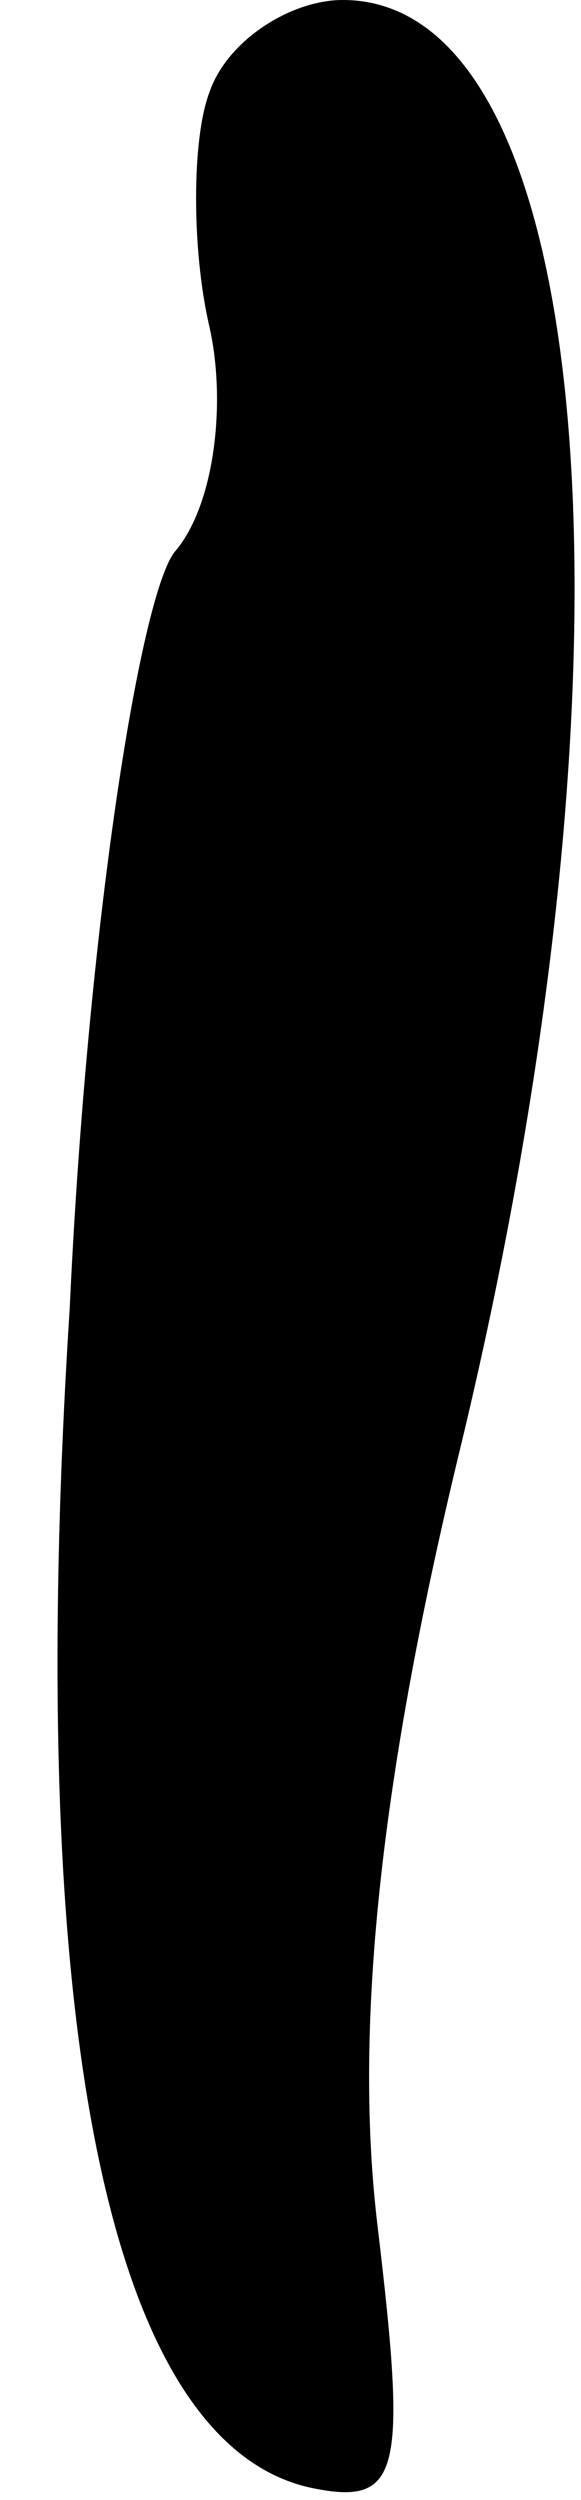 <?xml version="1.0" standalone="no"?>
<!DOCTYPE svg PUBLIC "-//W3C//DTD SVG 20010904//EN"
 "http://www.w3.org/TR/2001/REC-SVG-20010904/DTD/svg10.dtd">
<svg version="1.0" xmlns="http://www.w3.org/2000/svg"
 width="10pt" height="43pt" viewBox="0 0 10 43"
 preserveAspectRatio="xMidYMid meet">
<g transform="translate(0,43) scale(0.1,-0.1)"
fill="#000000" stroke="none">
<path fill="#000000" stroke="none" d="M36 414 c-3 -8 -3 -27 0 -40 3 -13 1
-31 -6 -39 -6 -8 -15 -65 -18 -130 -8 -125 7 -196 42 -203 15 -3 16 3 11 45
-4 33 0 75 14 133 33 136 24 250 -20 250 -9 0 -20 -7 -23 -16z"/>
</g>
</svg>
